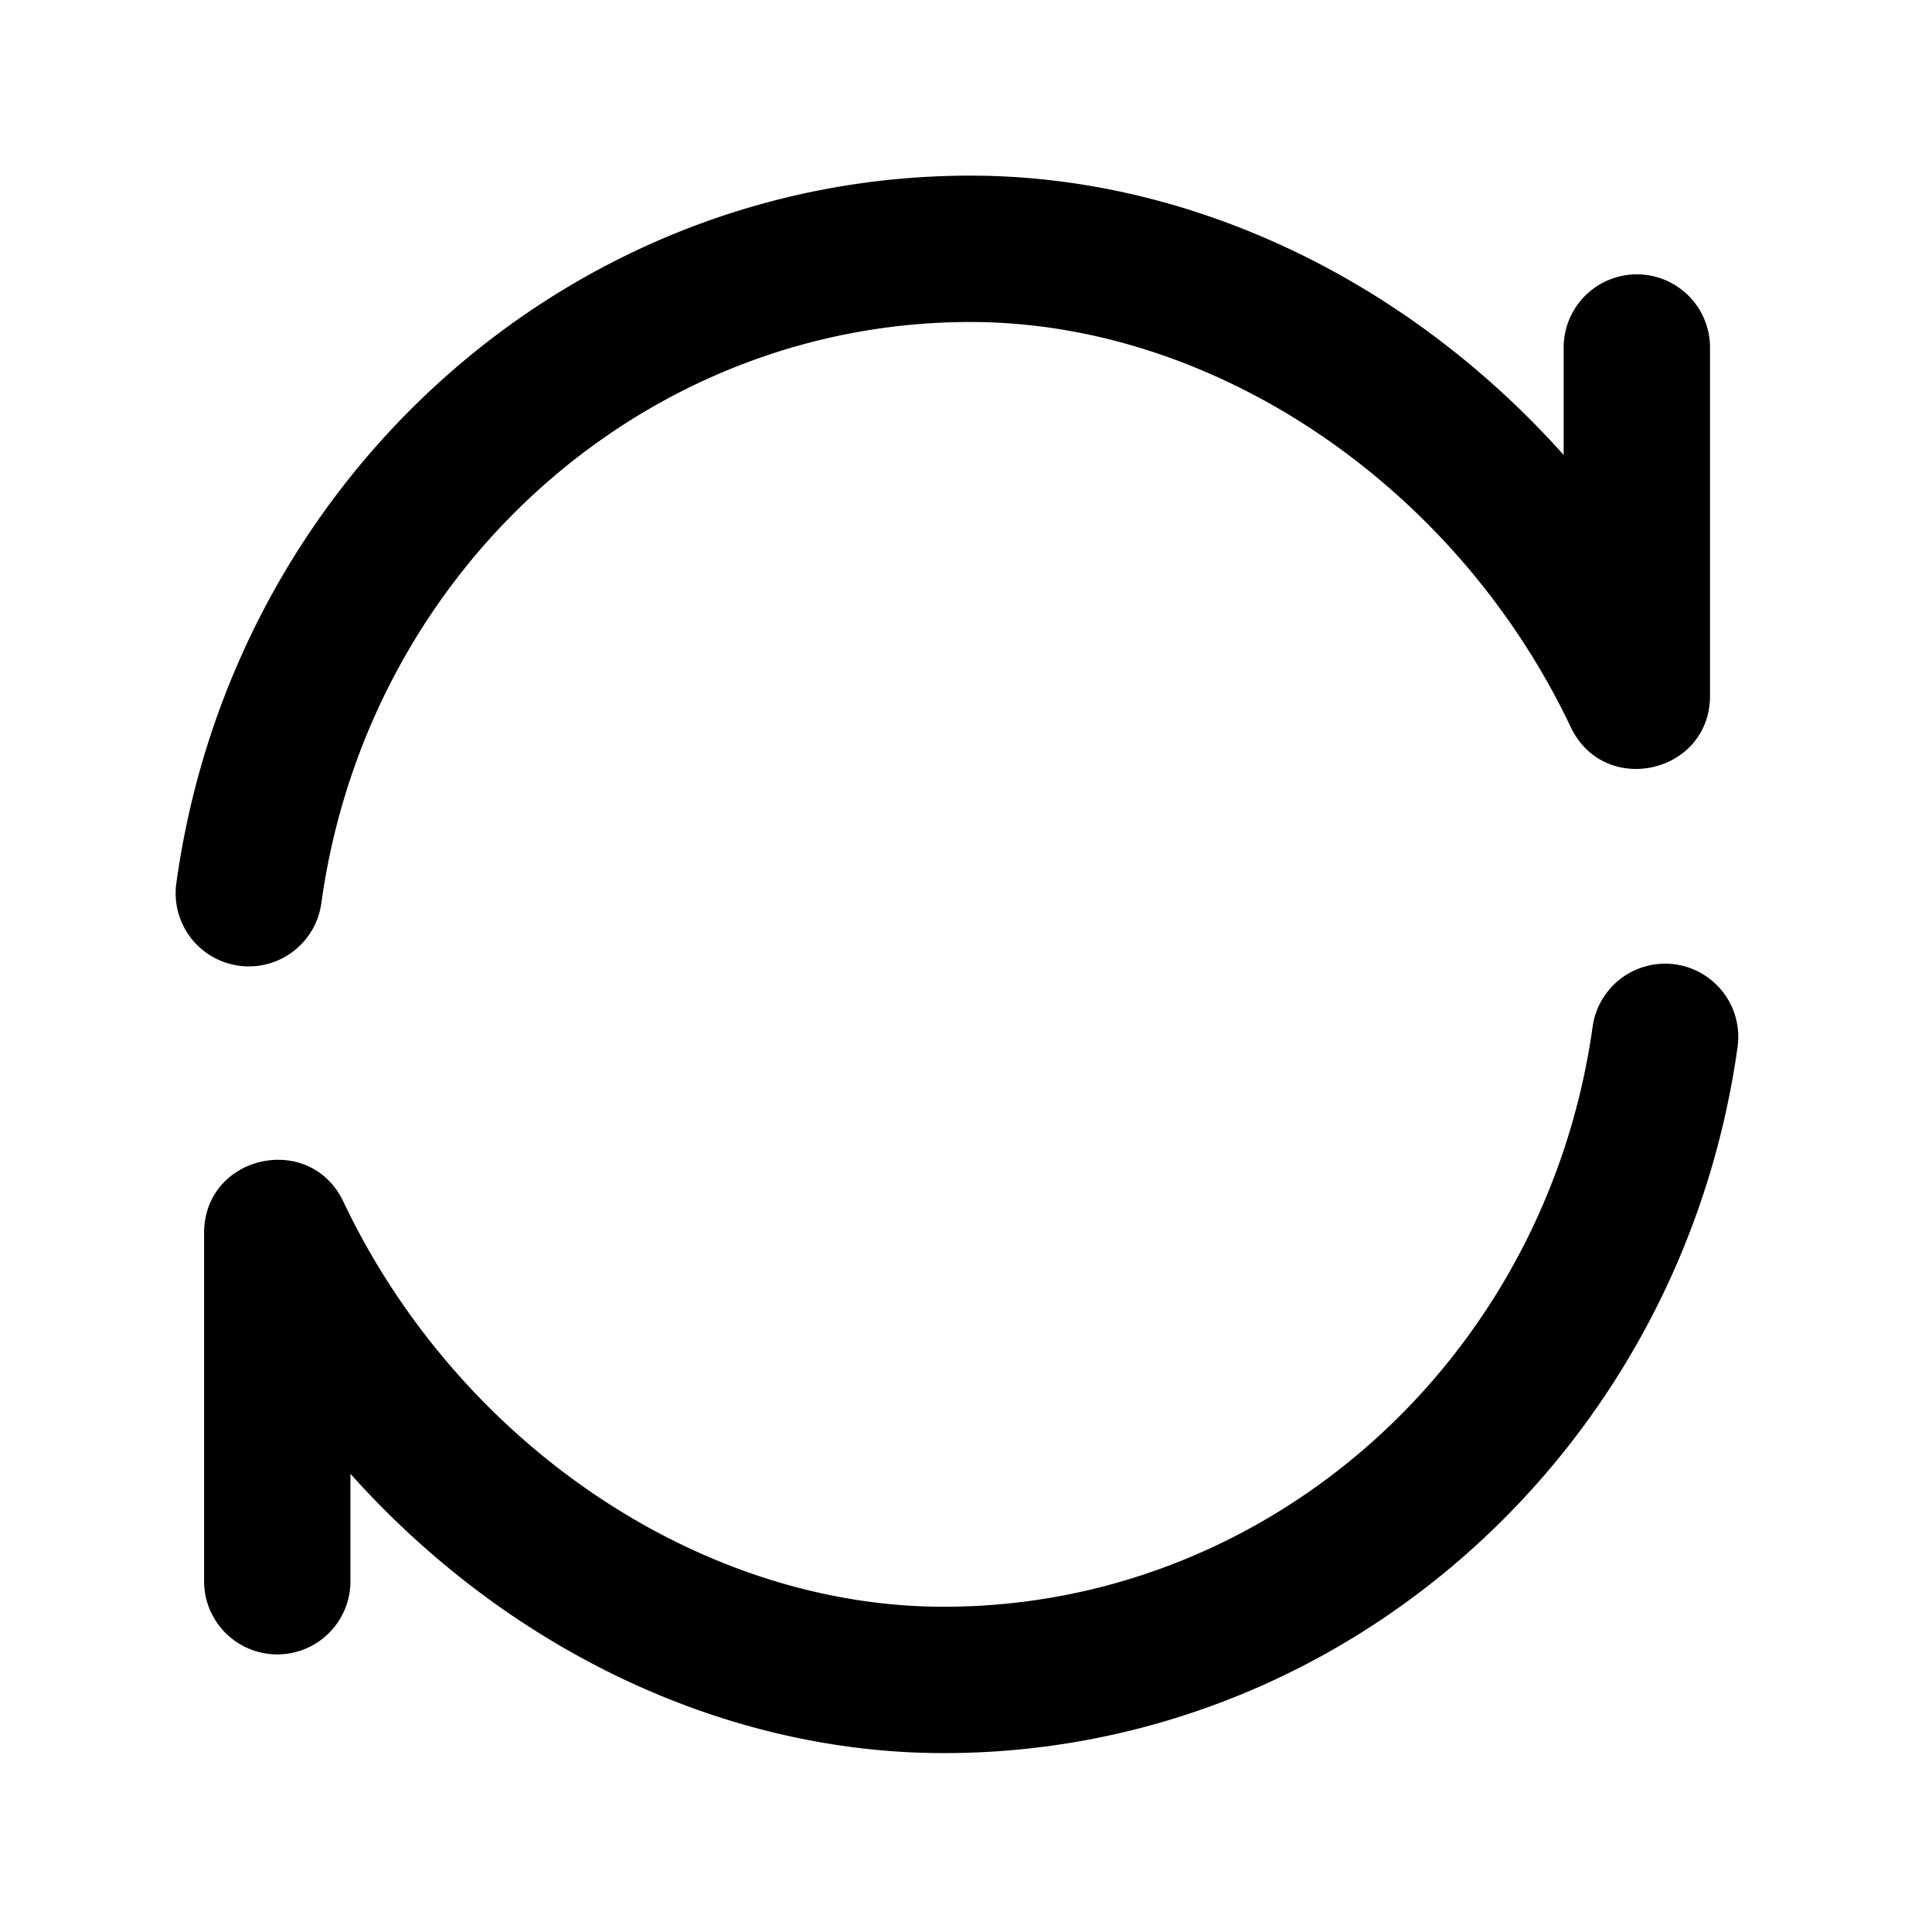 <svg width="66" height="66" xmlns="http://www.w3.org/2000/svg"><path d="M53.417 15.542v-3.67a2.5 2.5 0 015 0v11.893c0 2.666-3.616 3.48-4.759 1.072C49.766 16.633 41.527 11 33.148 11c-11.14 0-20.6 8.485-22.171 19.856a2.5 2.5 0 01-4.953-.685C7.936 16.341 19.496 6 33.148 6c7.537 0 14.94 3.577 20.269 9.542zM11.972 54.017a2.5 2.5 0 11-5 0V42.124c0-2.666 3.616-3.48 4.759-1.072 3.892 8.204 12.131 13.837 20.51 13.837 11.131 0 20.586-8.473 22.168-19.833a2.5 2.5 0 014.952.69c-1.924 13.818-13.478 24.143-27.12 24.143-7.537 0-14.94-3.577-20.269-9.542v3.67z"/></svg>